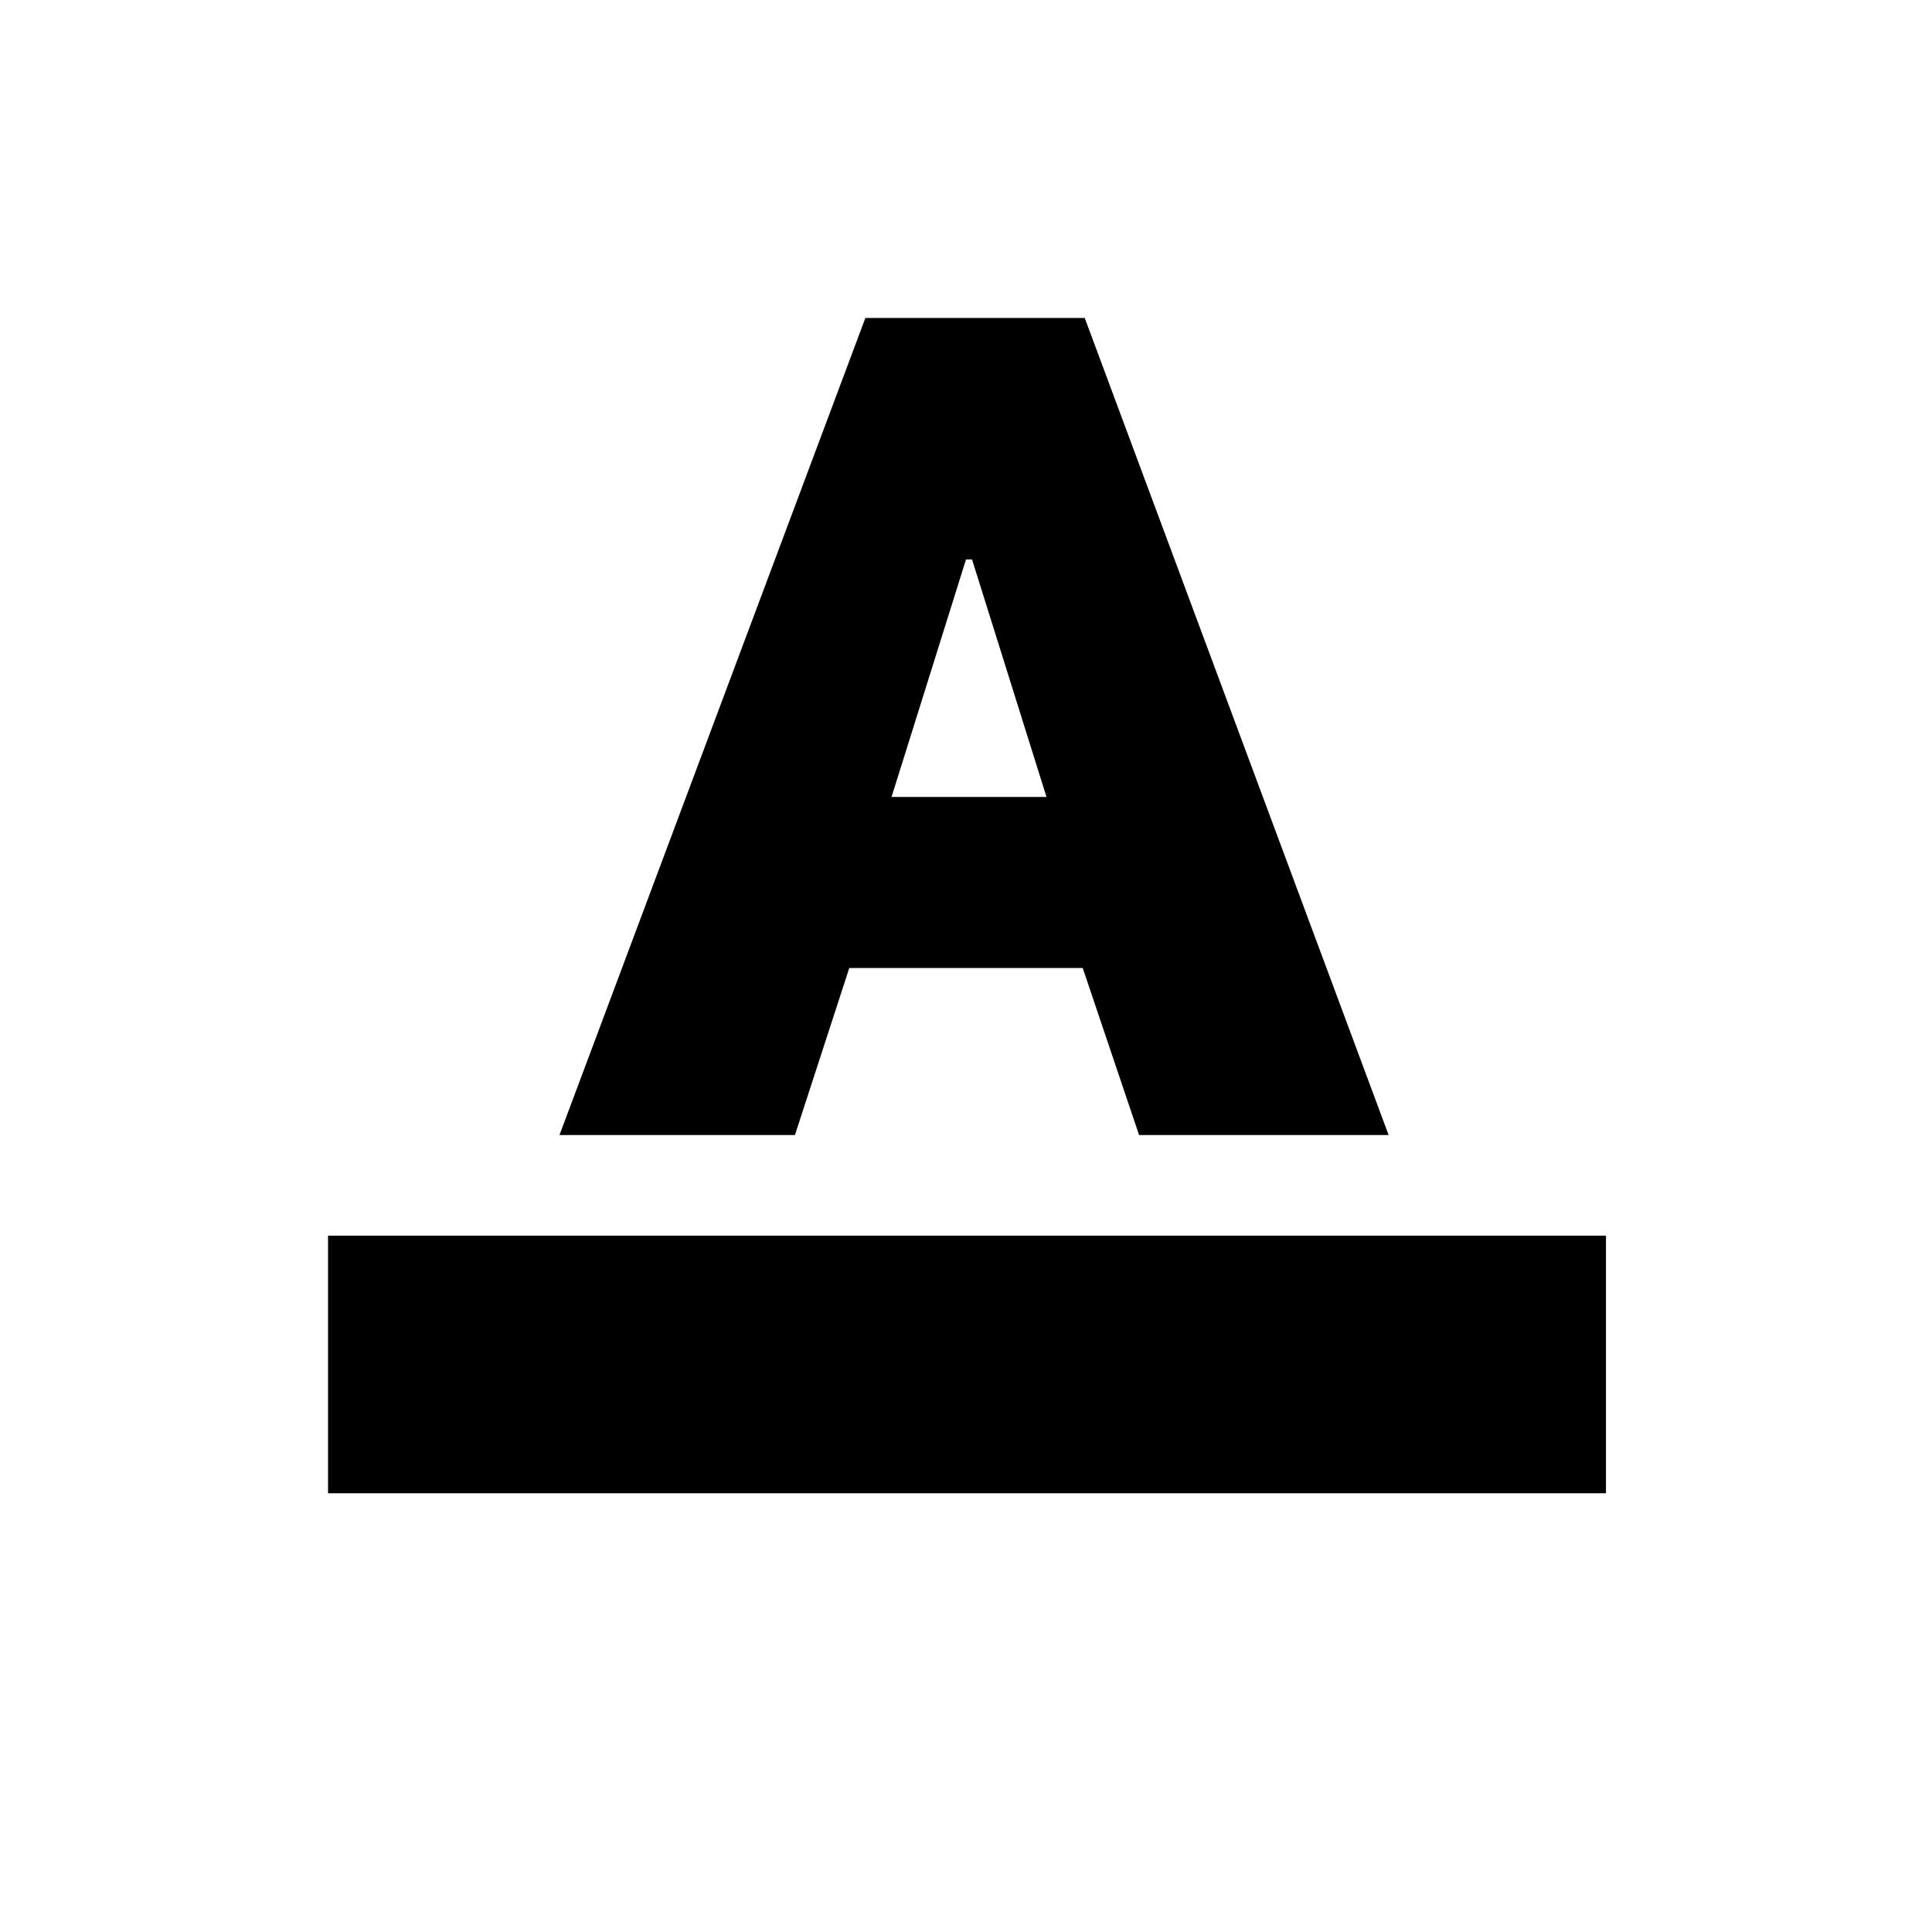 <svg xmlns="http://www.w3.org/2000/svg" height="20" viewBox="0 -960 960 960" width="20"><path d="M163-218v-128h635v128H163Zm115-178 152-406h109l151 406H566l-28-83H422l-27 83H278Zm165-168h77l-37-118h-3l-37 118Z"/></svg>